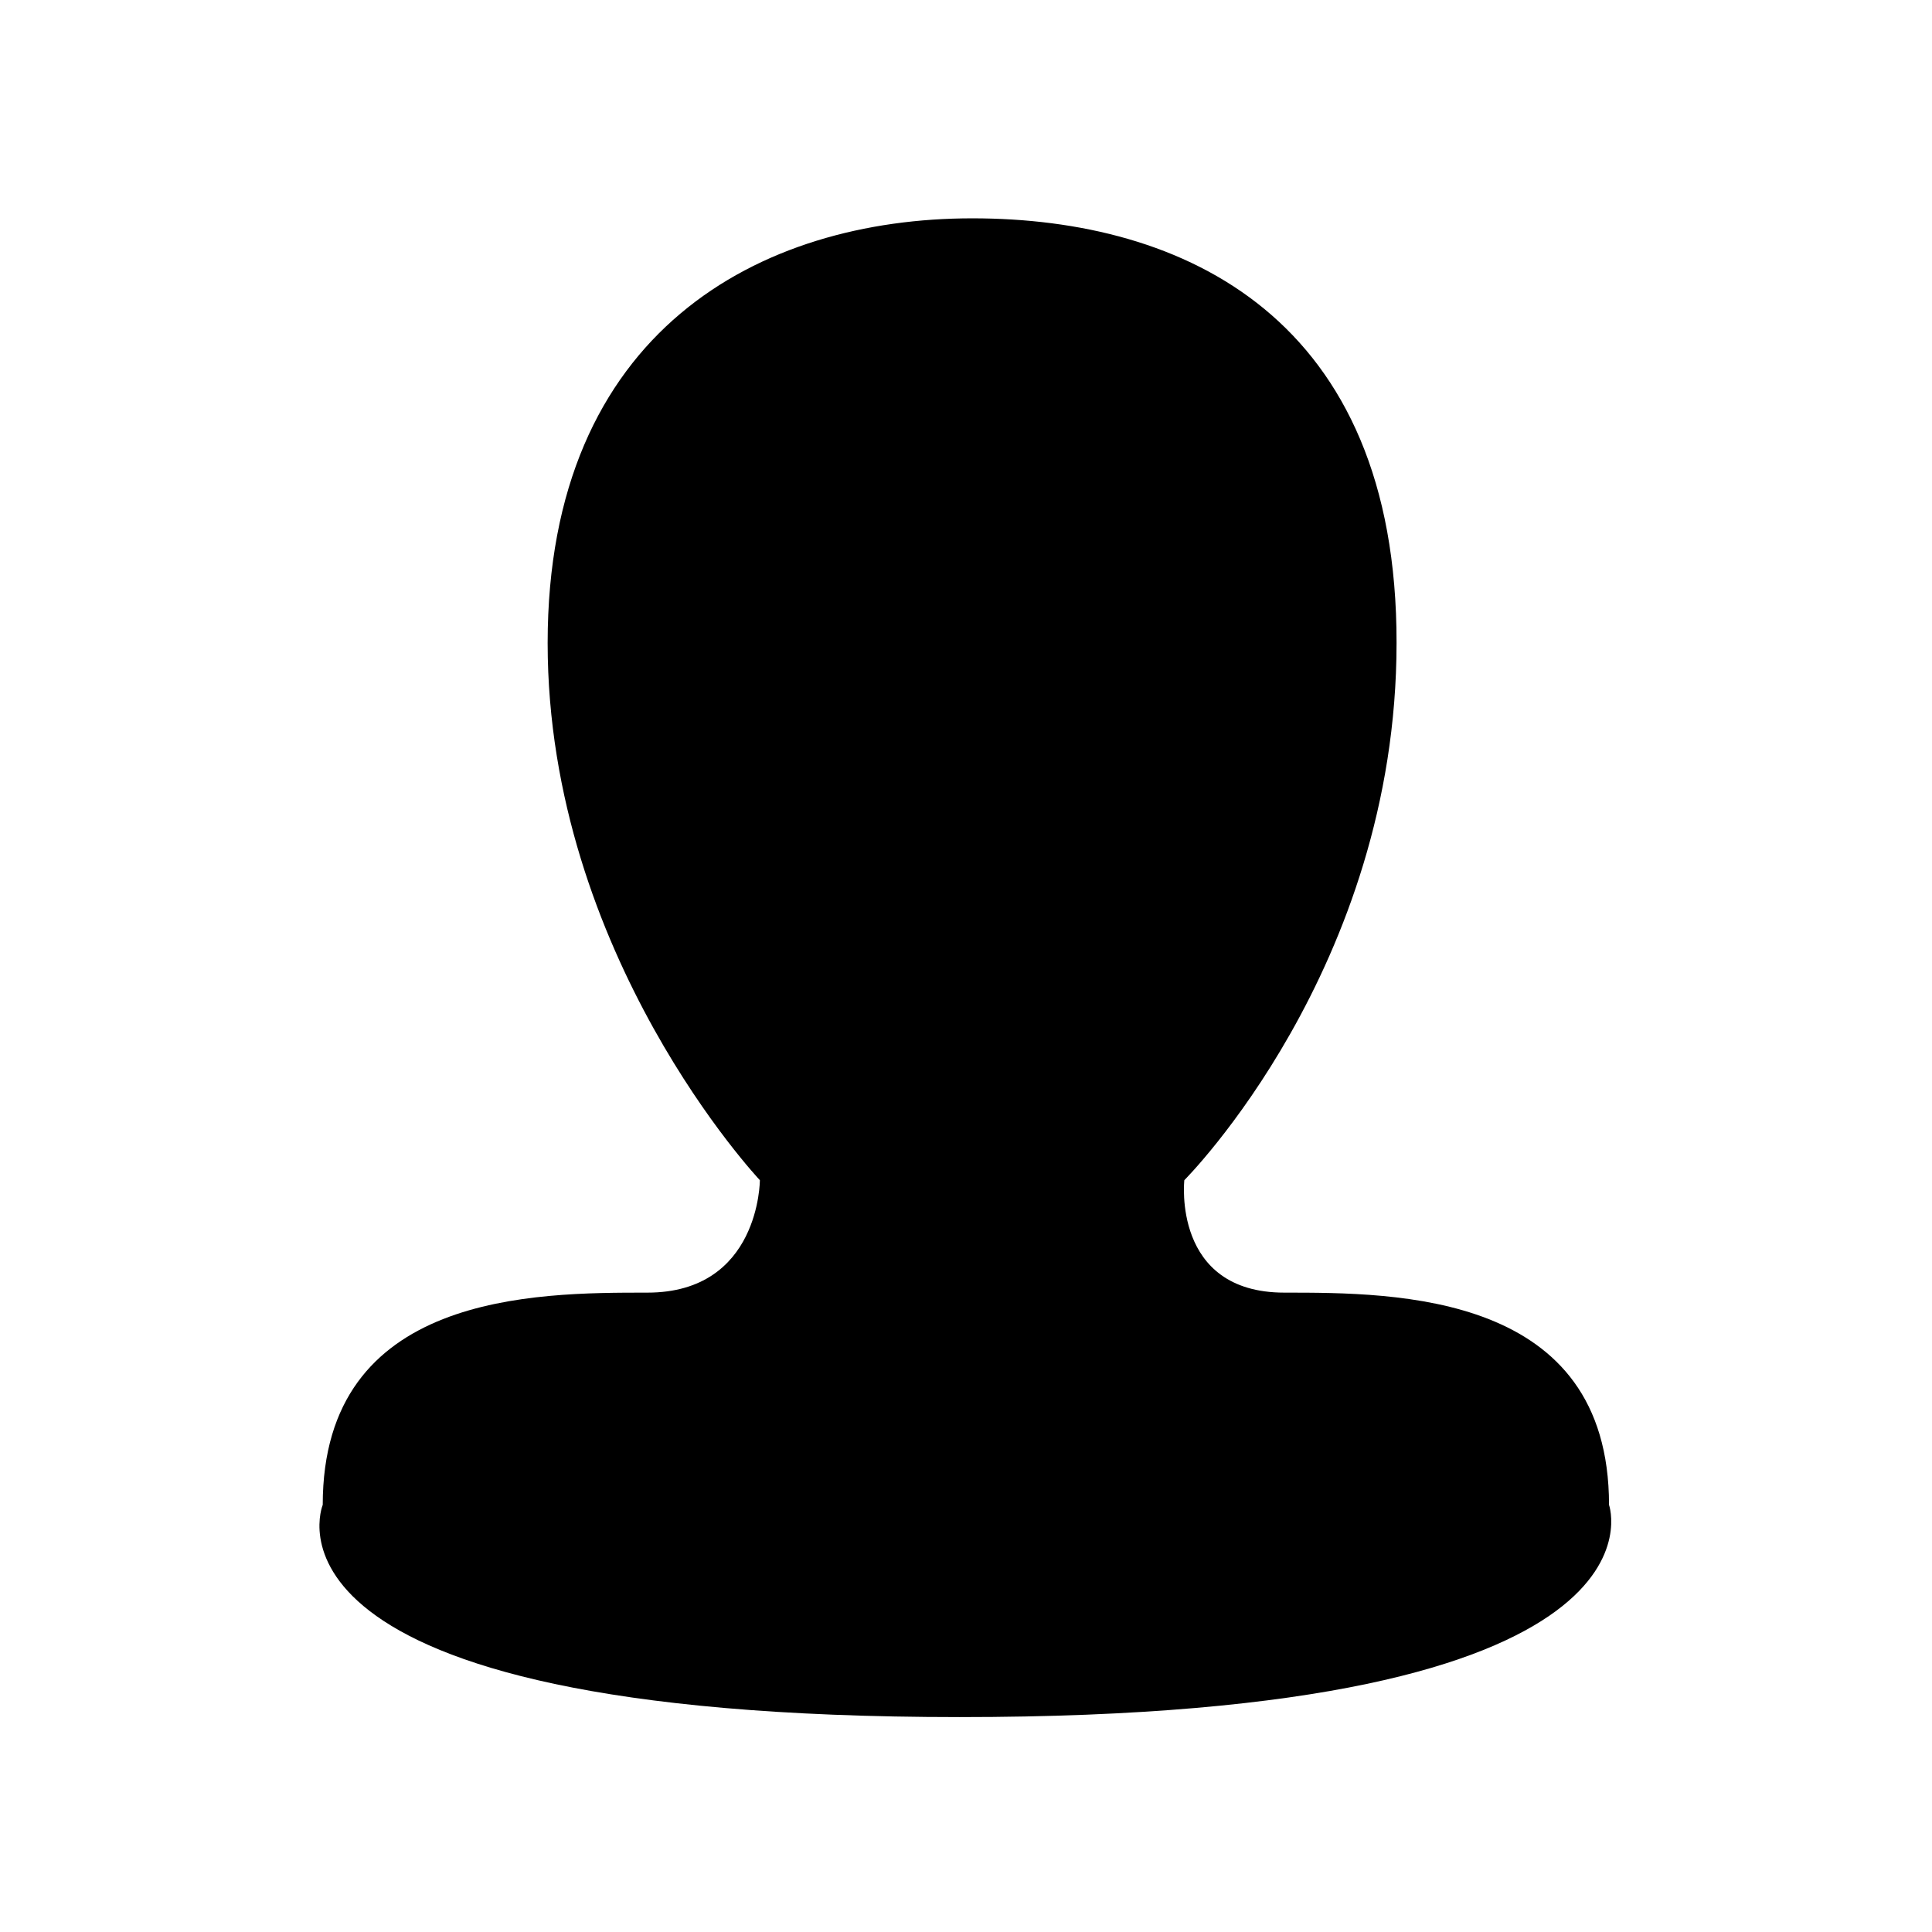 <?xml version="1.0" standalone="no"?><!DOCTYPE svg PUBLIC "-//W3C//DTD SVG 1.1//EN" "http://www.w3.org/Graphics/SVG/1.1/DTD/svg11.dtd"><svg t="1541037706685" class="icon" style="" viewBox="0 0 1024 1024" version="1.1" xmlns="http://www.w3.org/2000/svg" p-id="1691" xmlns:xlink="http://www.w3.org/1999/xlink" width="200" height="200"><defs><style type="text/css"></style></defs><path d="M515.362 115.717c-112.485 0-225.099 59.604-225.099 225.099s112.485 284.703 112.485 284.703 0 59.604-59.604 59.604-172.089 0-172.089 112.485c0 0-46.287 112.485 337.584 112.485 384 0 344.178-112.485 344.178-112.485 0-112.485-112.485-112.485-172.089-112.485-59.604 0-53.01-59.604-53.01-59.604s112.485-112.485 112.485-284.703c0.259-172.218-112.356-225.099-224.84-225.099z m0 0" p-id="1692"></path></svg>